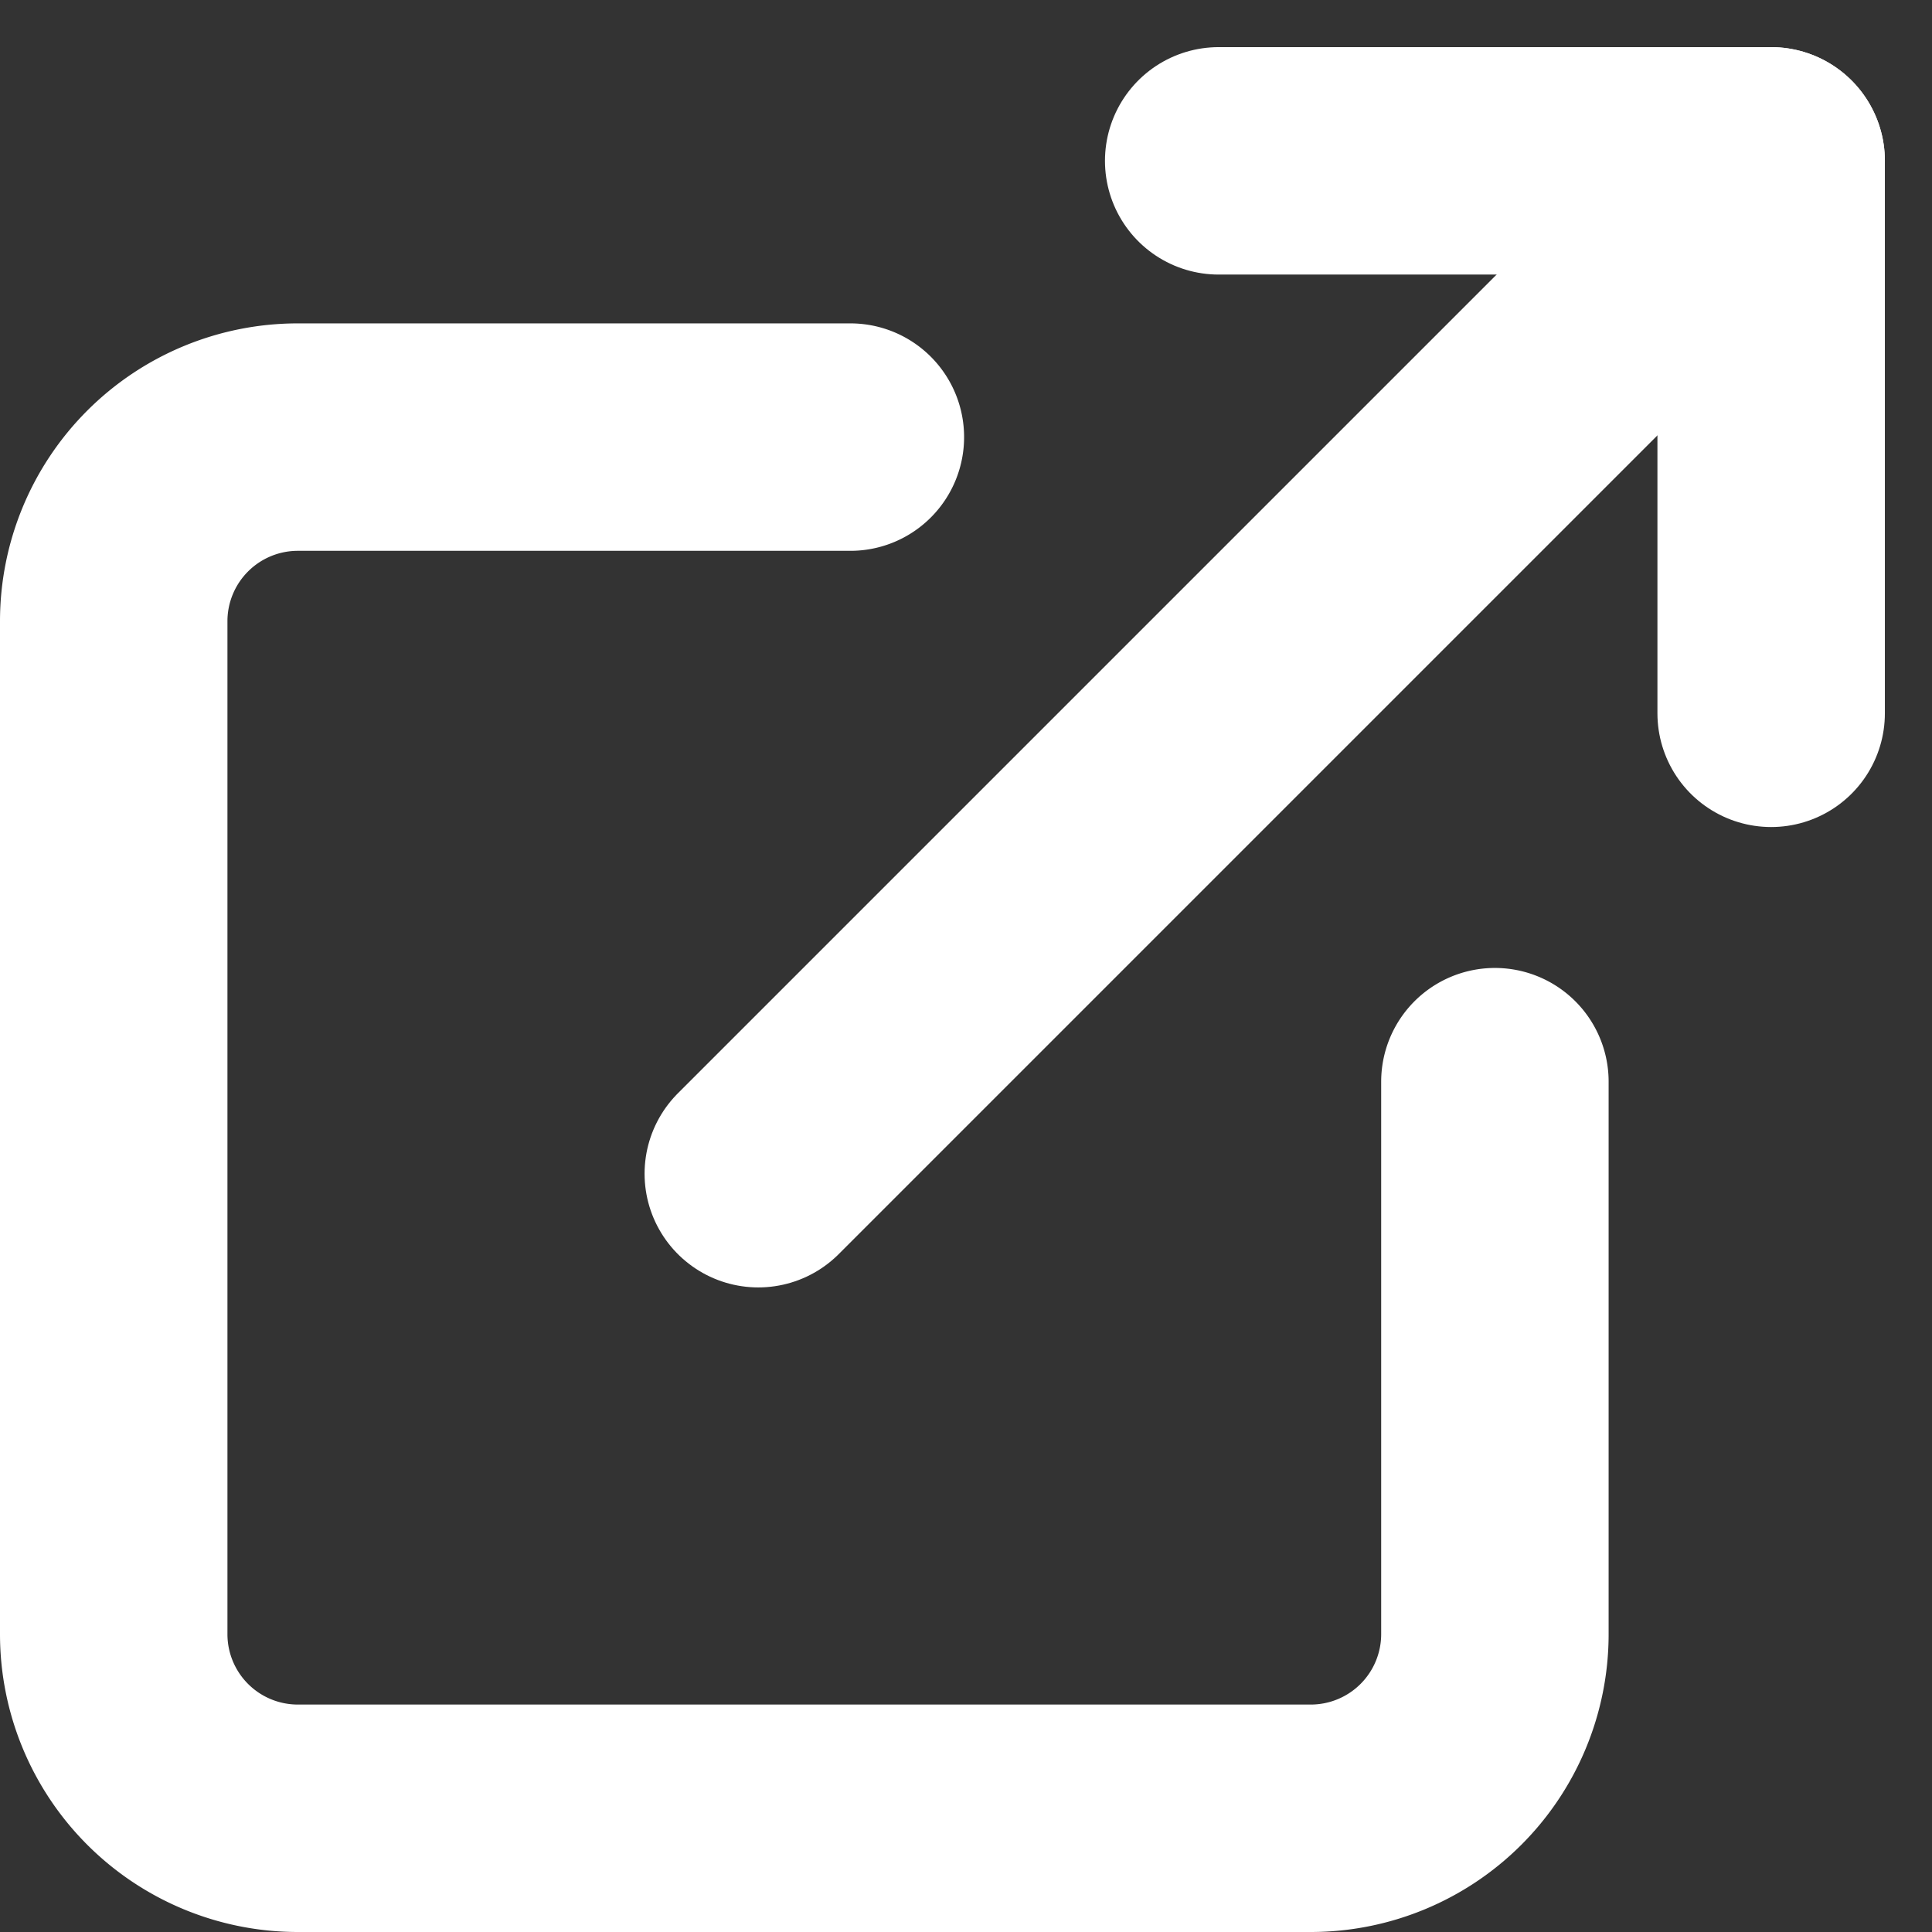 <svg xmlns="http://www.w3.org/2000/svg" width="42.472" height="42.472" viewBox="0 0 42.472 42.472">
  <rect x="0" y="0" width="42.472" height="42.472" fill="#333333" stroke="none"/>
  <g id="Icon_feather-external-link" data-name="Icon feather-external-link" transform="translate(2.5 3.536)">
    <path id="Trazado_3109" data-name="Trazado 3109" d="M34.863,23.17V35.315a4.048,4.048,0,0,1-4.048,4.048H8.548A4.048,4.048,0,0,1,4.5,35.315V13.048A4.048,4.048,0,0,1,8.548,9H20.694" transform="translate(-4.5 -2.927)" fill="none" stroke="#fff" stroke-linecap="round" stroke-linejoin="round" stroke-width="5"/>
    <path id="Trazado_3110" data-name="Trazado 3110" d="M22.5,4.5H34.645V16.645" transform="translate(1.791 -4.5)" fill="none" stroke="#fff" stroke-linecap="round" stroke-linejoin="round" stroke-width="5"/>
    <path id="Trazado_3111" data-name="Trazado 3111" d="M15,26.766,37.266,4.5" transform="translate(-0.83 -4.5)" fill="none" stroke="#fff" stroke-linecap="round" stroke-linejoin="round" stroke-width="5"/>
  </g>
</svg>
